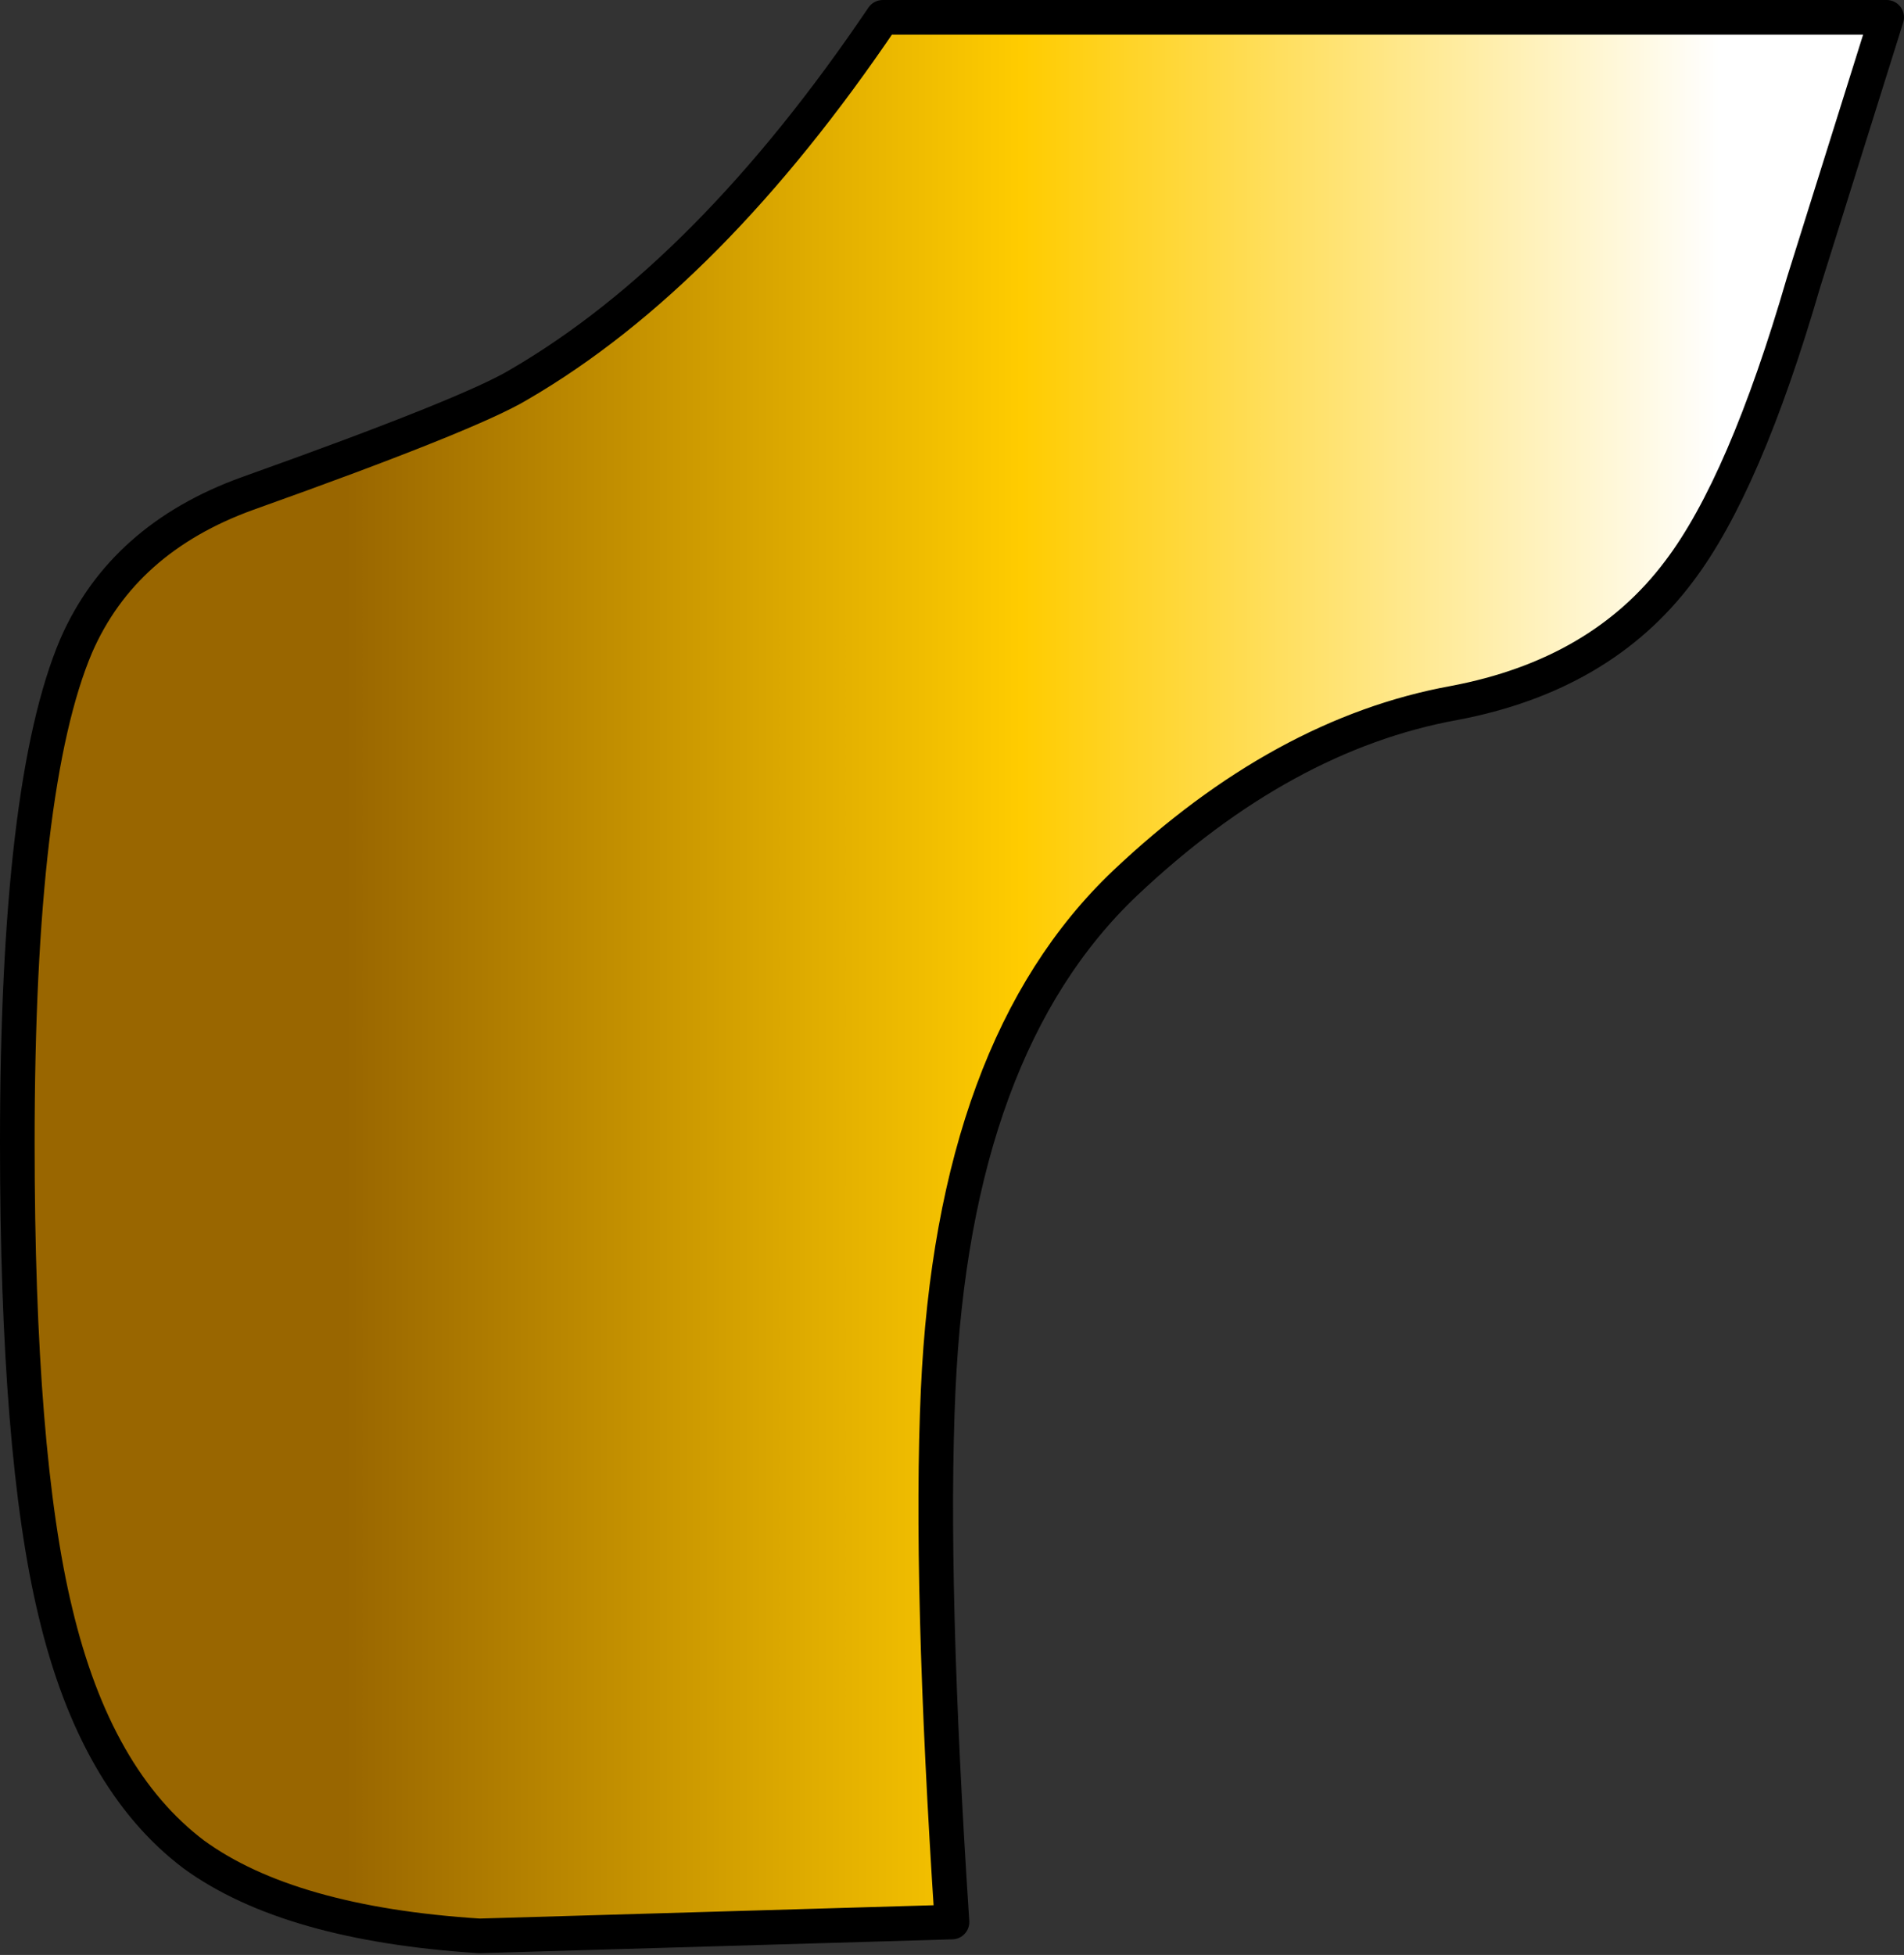 <?xml version="1.0" encoding="UTF-8" standalone="no"?>
<svg xmlns:xlink="http://www.w3.org/1999/xlink" height="56.45px" width="55.0px" xmlns="http://www.w3.org/2000/svg">
  <rect width="100%" height="100%" fill="#333333" stroke="none"/>
  <g transform="matrix(1.0, 0.0, 0.0, 1.0, 7.65, 236.5)">
    <path d="M24.85 -211.0 Q19.9 -206.3 19.45 -196.35 19.2 -190.85 19.85 -181.0 L6.2 -180.6 Q0.7 -180.95 -2.05 -182.95 -4.9 -185.1 -6.05 -189.95 -7.15 -194.5 -7.15 -203.5 -7.15 -213.85 -5.45 -217.85 -4.1 -220.95 -0.5 -222.25 5.95 -224.55 7.35 -225.4 12.85 -228.6 17.85 -236.0 L46.85 -236.0 44.45 -228.35 Q42.75 -222.5 40.85 -220.0 38.6 -217.0 34.35 -216.2 29.4 -215.3 24.85 -211.0" fill="url(#gradient0)" fill-rule="evenodd" stroke="none"/>
    <path d="M24.85 -211.0 Q19.9 -206.3 19.45 -196.35 19.2 -190.85 19.85 -181.0 L6.2 -180.6 Q0.7 -180.95 -2.05 -182.95 -4.9 -185.1 -6.05 -189.95 -7.15 -194.5 -7.15 -203.5 -7.15 -213.85 -5.45 -217.85 -4.1 -220.95 -0.5 -222.25 5.95 -224.55 7.35 -225.4 12.85 -228.6 17.85 -236.0 L46.85 -236.0 44.45 -228.35 Q42.75 -222.5 40.85 -220.0 38.6 -217.0 34.35 -216.2 29.4 -215.3 24.85 -211.0 Z" fill="none" stroke="#000000" stroke-linecap="round" stroke-linejoin="round" stroke-width="1.0"/>
  </g>
  <defs>
    <linearGradient gradientTransform="matrix(0.033, 0.0, 0.0, 0.034, 19.85, -208.3)" gradientUnits="userSpaceOnUse" id="gradient0" spreadMethod="pad" x1="-819.2" x2="819.2">
      <stop offset="0.176" stop-color="#996600"/>
      <stop offset="0.537" stop-color="#ffcc00"/>
      <stop offset="0.91" stop-color="#ffffff"/>
    </linearGradient>
  </defs>
</svg>
